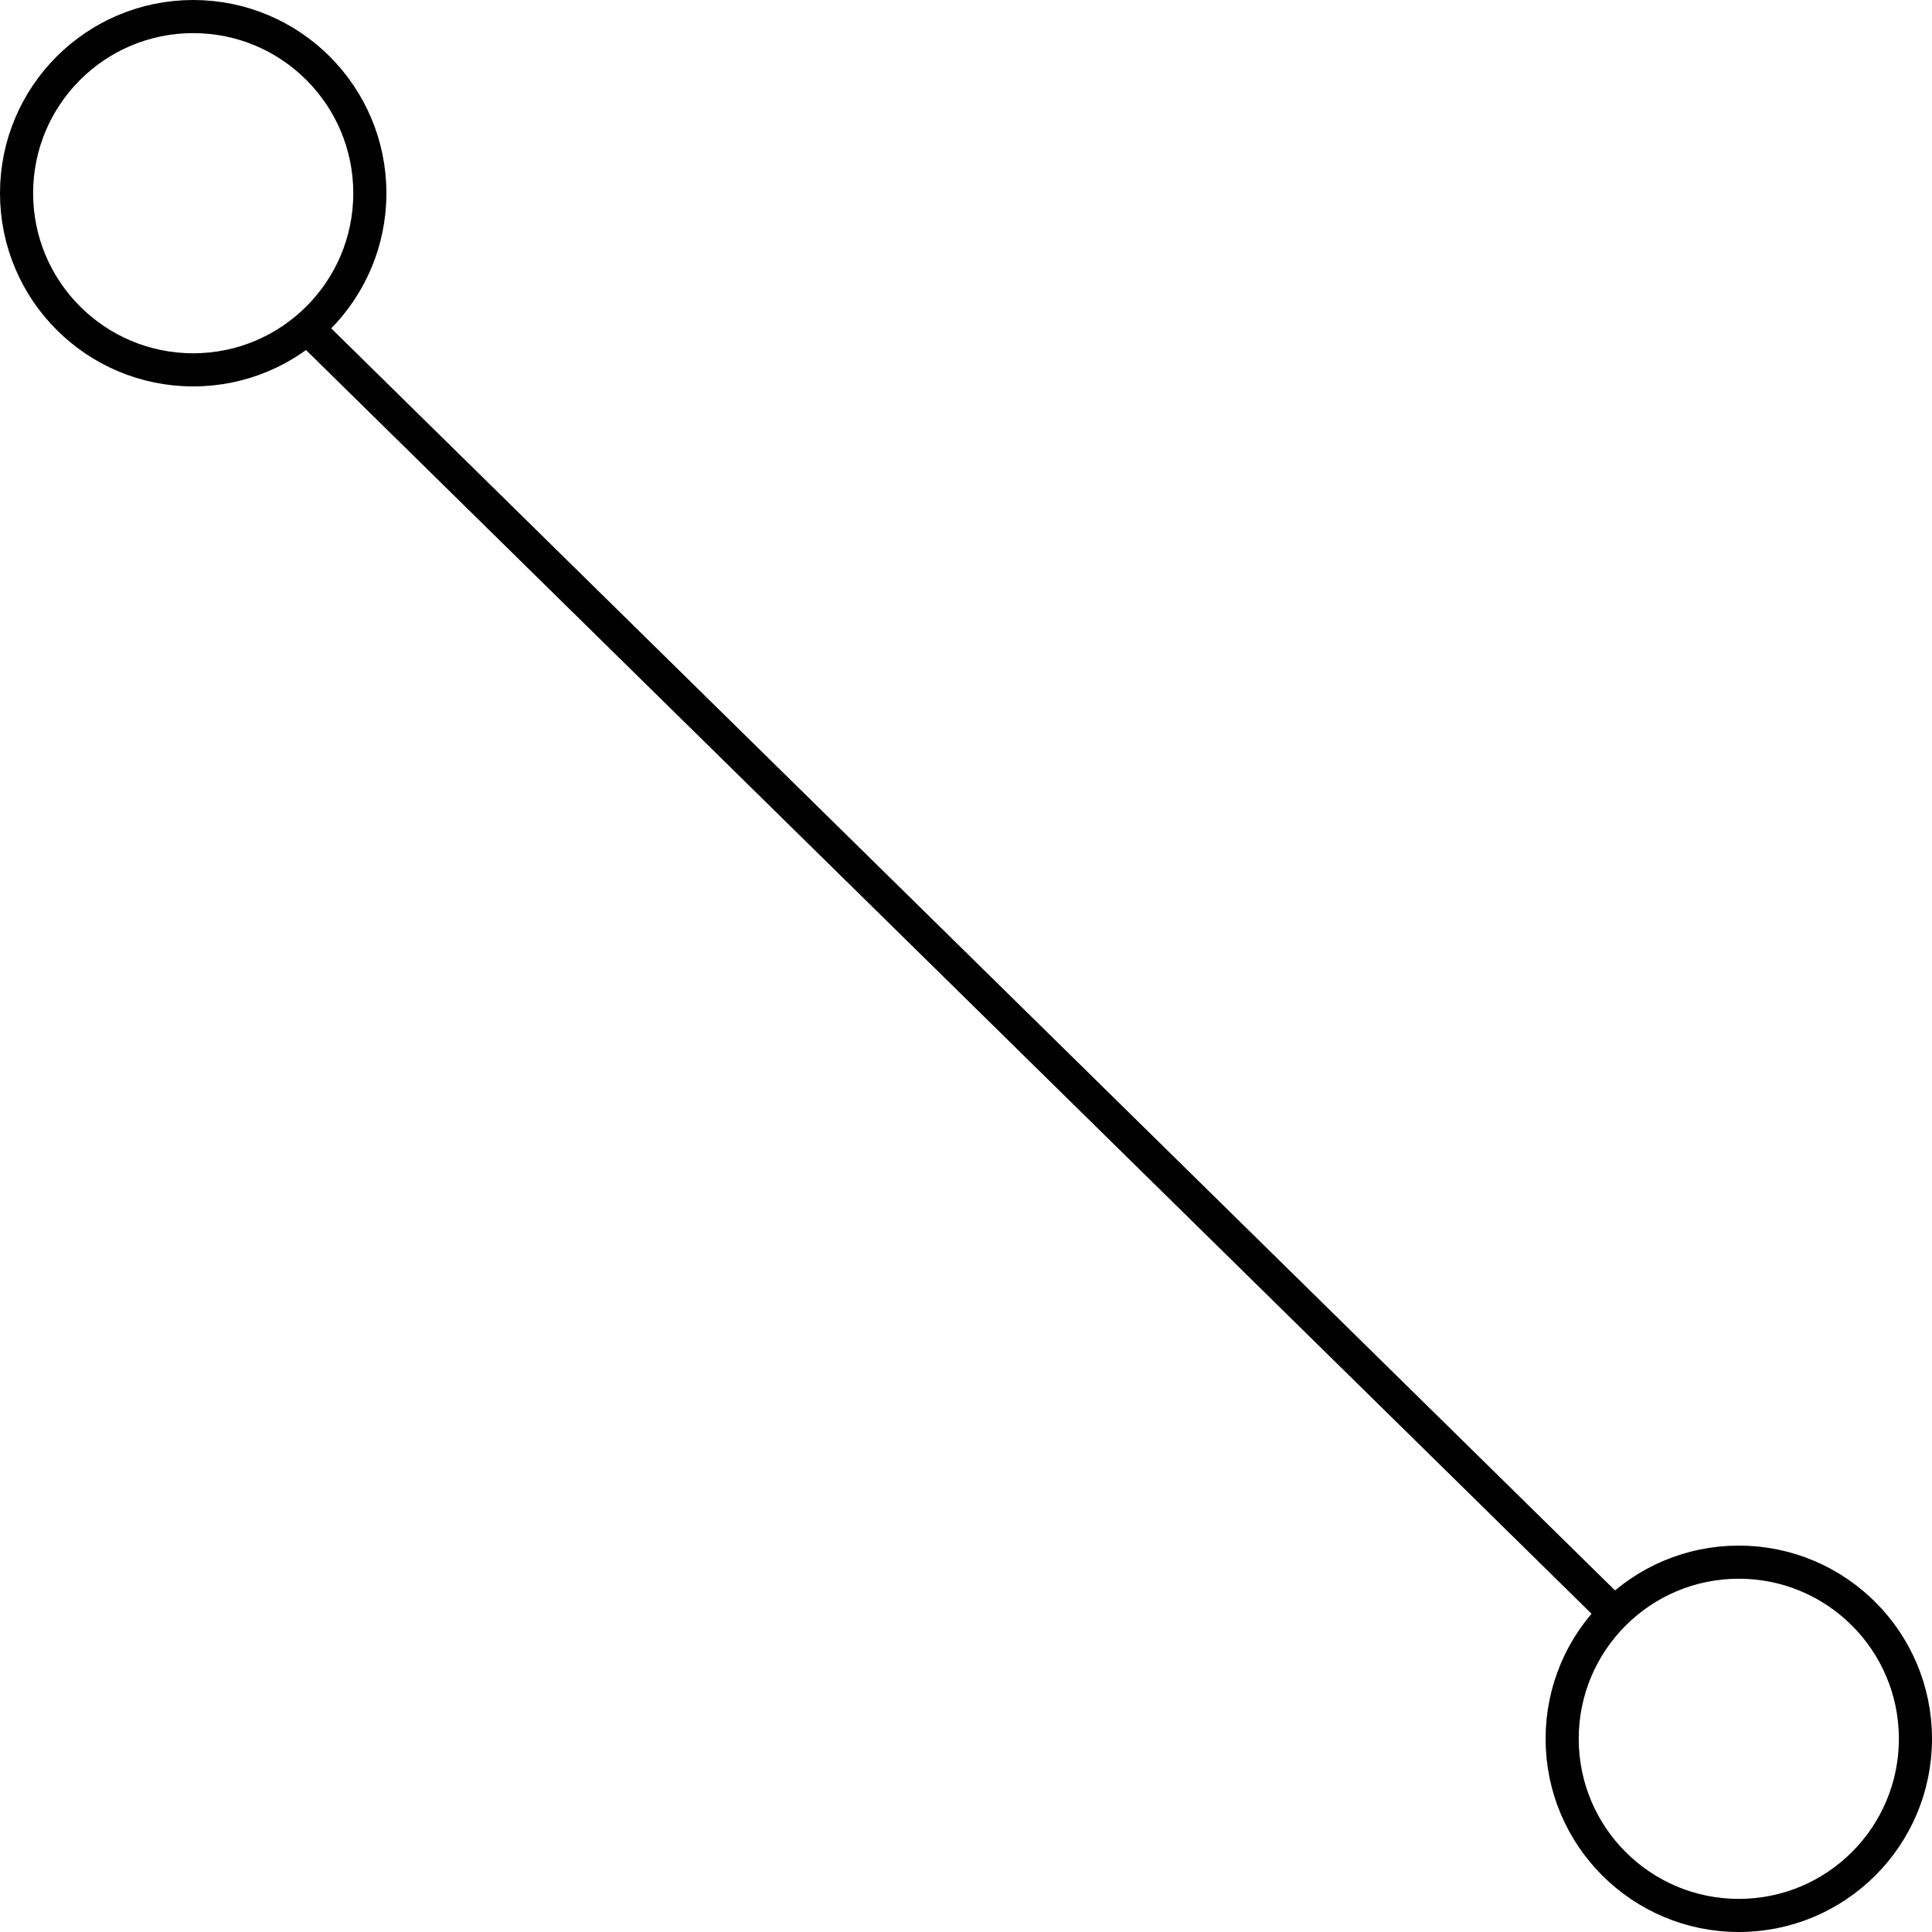 <svg width="175" height="175" viewBox="0 0 175 175" fill="none" xmlns="http://www.w3.org/2000/svg"><path fill="#E5E5E5" d="M0 0h175v175H0z"/><path fill="#fff" d="M0 0h175v175H0z"/><circle cx="157.5" cy="157.5" r="16" stroke="#000" stroke-width="3"/><circle cx="17.5" cy="17.5" r="16" stroke="#000" stroke-width="3"/><path stroke="#000" stroke-width="3" d="M28.052 29.93l118 116"/></svg>